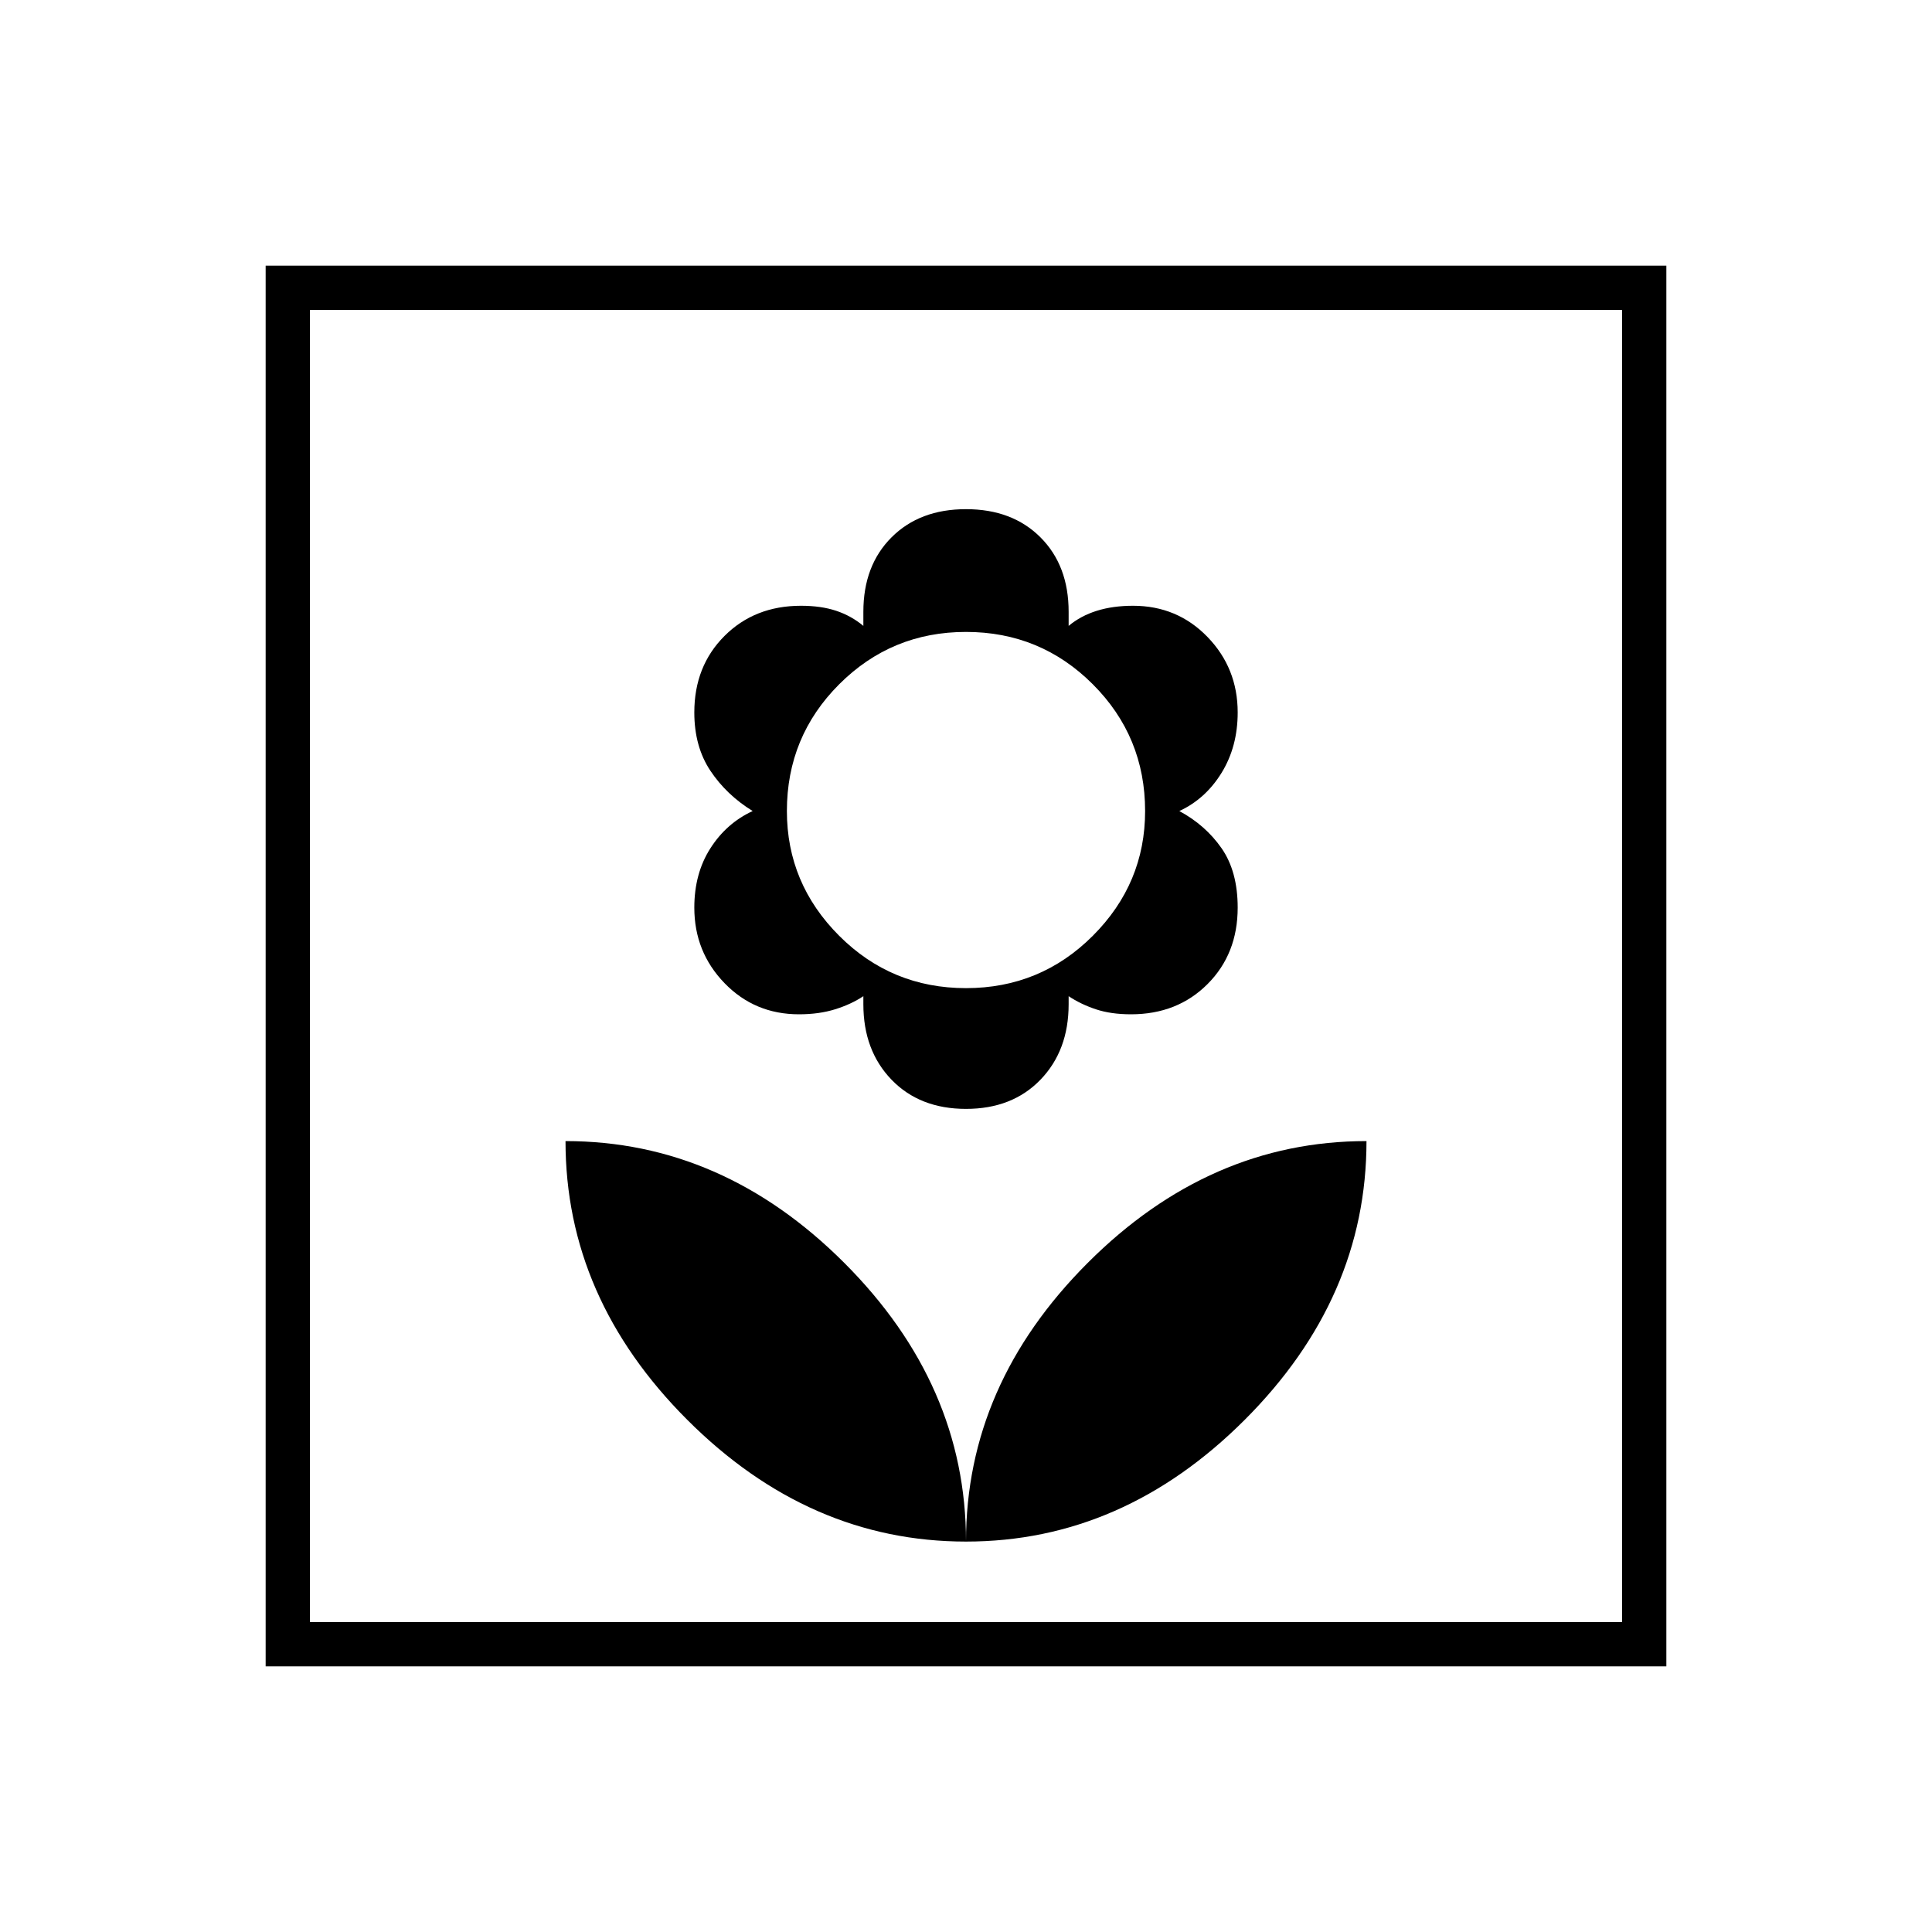 <svg xmlns="http://www.w3.org/2000/svg" height="48" width="48"><path d="M24 38.3Q27.9 38.3 30.925 35.275Q33.95 32.25 33.95 28.35Q30.05 28.35 27.025 31.375Q24 34.4 24 38.3ZM24 38.3Q24 34.4 20.975 31.375Q17.95 28.35 14.05 28.35Q14.05 32.25 17.075 35.275Q20.1 38.3 24 38.3ZM24 27.55Q25.15 27.55 25.85 26.825Q26.55 26.1 26.55 24.95V24.75Q26.85 24.95 27.225 25.075Q27.6 25.2 28.1 25.2Q29.25 25.2 30 24.45Q30.75 23.7 30.75 22.55Q30.75 21.65 30.35 21.075Q29.95 20.5 29.3 20.15Q29.95 19.85 30.35 19.2Q30.75 18.55 30.75 17.7Q30.75 16.6 30 15.825Q29.25 15.05 28.15 15.05Q27.65 15.05 27.25 15.175Q26.85 15.3 26.55 15.55V15.2Q26.55 14.05 25.85 13.35Q25.15 12.65 24 12.65Q22.85 12.65 22.15 13.35Q21.45 14.05 21.45 15.2V15.55Q21.15 15.3 20.775 15.175Q20.4 15.05 19.9 15.05Q18.75 15.05 18 15.8Q17.25 16.55 17.25 17.7Q17.25 18.55 17.65 19.15Q18.05 19.75 18.7 20.15Q18.05 20.45 17.65 21.075Q17.25 21.7 17.25 22.55Q17.25 23.65 18 24.425Q18.75 25.2 19.85 25.2Q20.35 25.2 20.75 25.075Q21.15 24.95 21.45 24.75V24.95Q21.45 26.1 22.15 26.825Q22.85 27.55 24 27.55ZM24 24.55Q22.15 24.55 20.85 23.25Q19.55 21.95 19.55 20.15Q19.55 18.3 20.85 17Q22.15 15.7 24 15.7Q25.85 15.7 27.15 17Q28.45 18.3 28.45 20.15Q28.45 21.95 27.15 23.25Q25.85 24.55 24 24.55ZM6.6 41.4V6.6H41.4V41.4ZM7.7 40.3H40.3V7.7H7.7ZM7.7 40.3V7.7V40.3Z"/></svg>